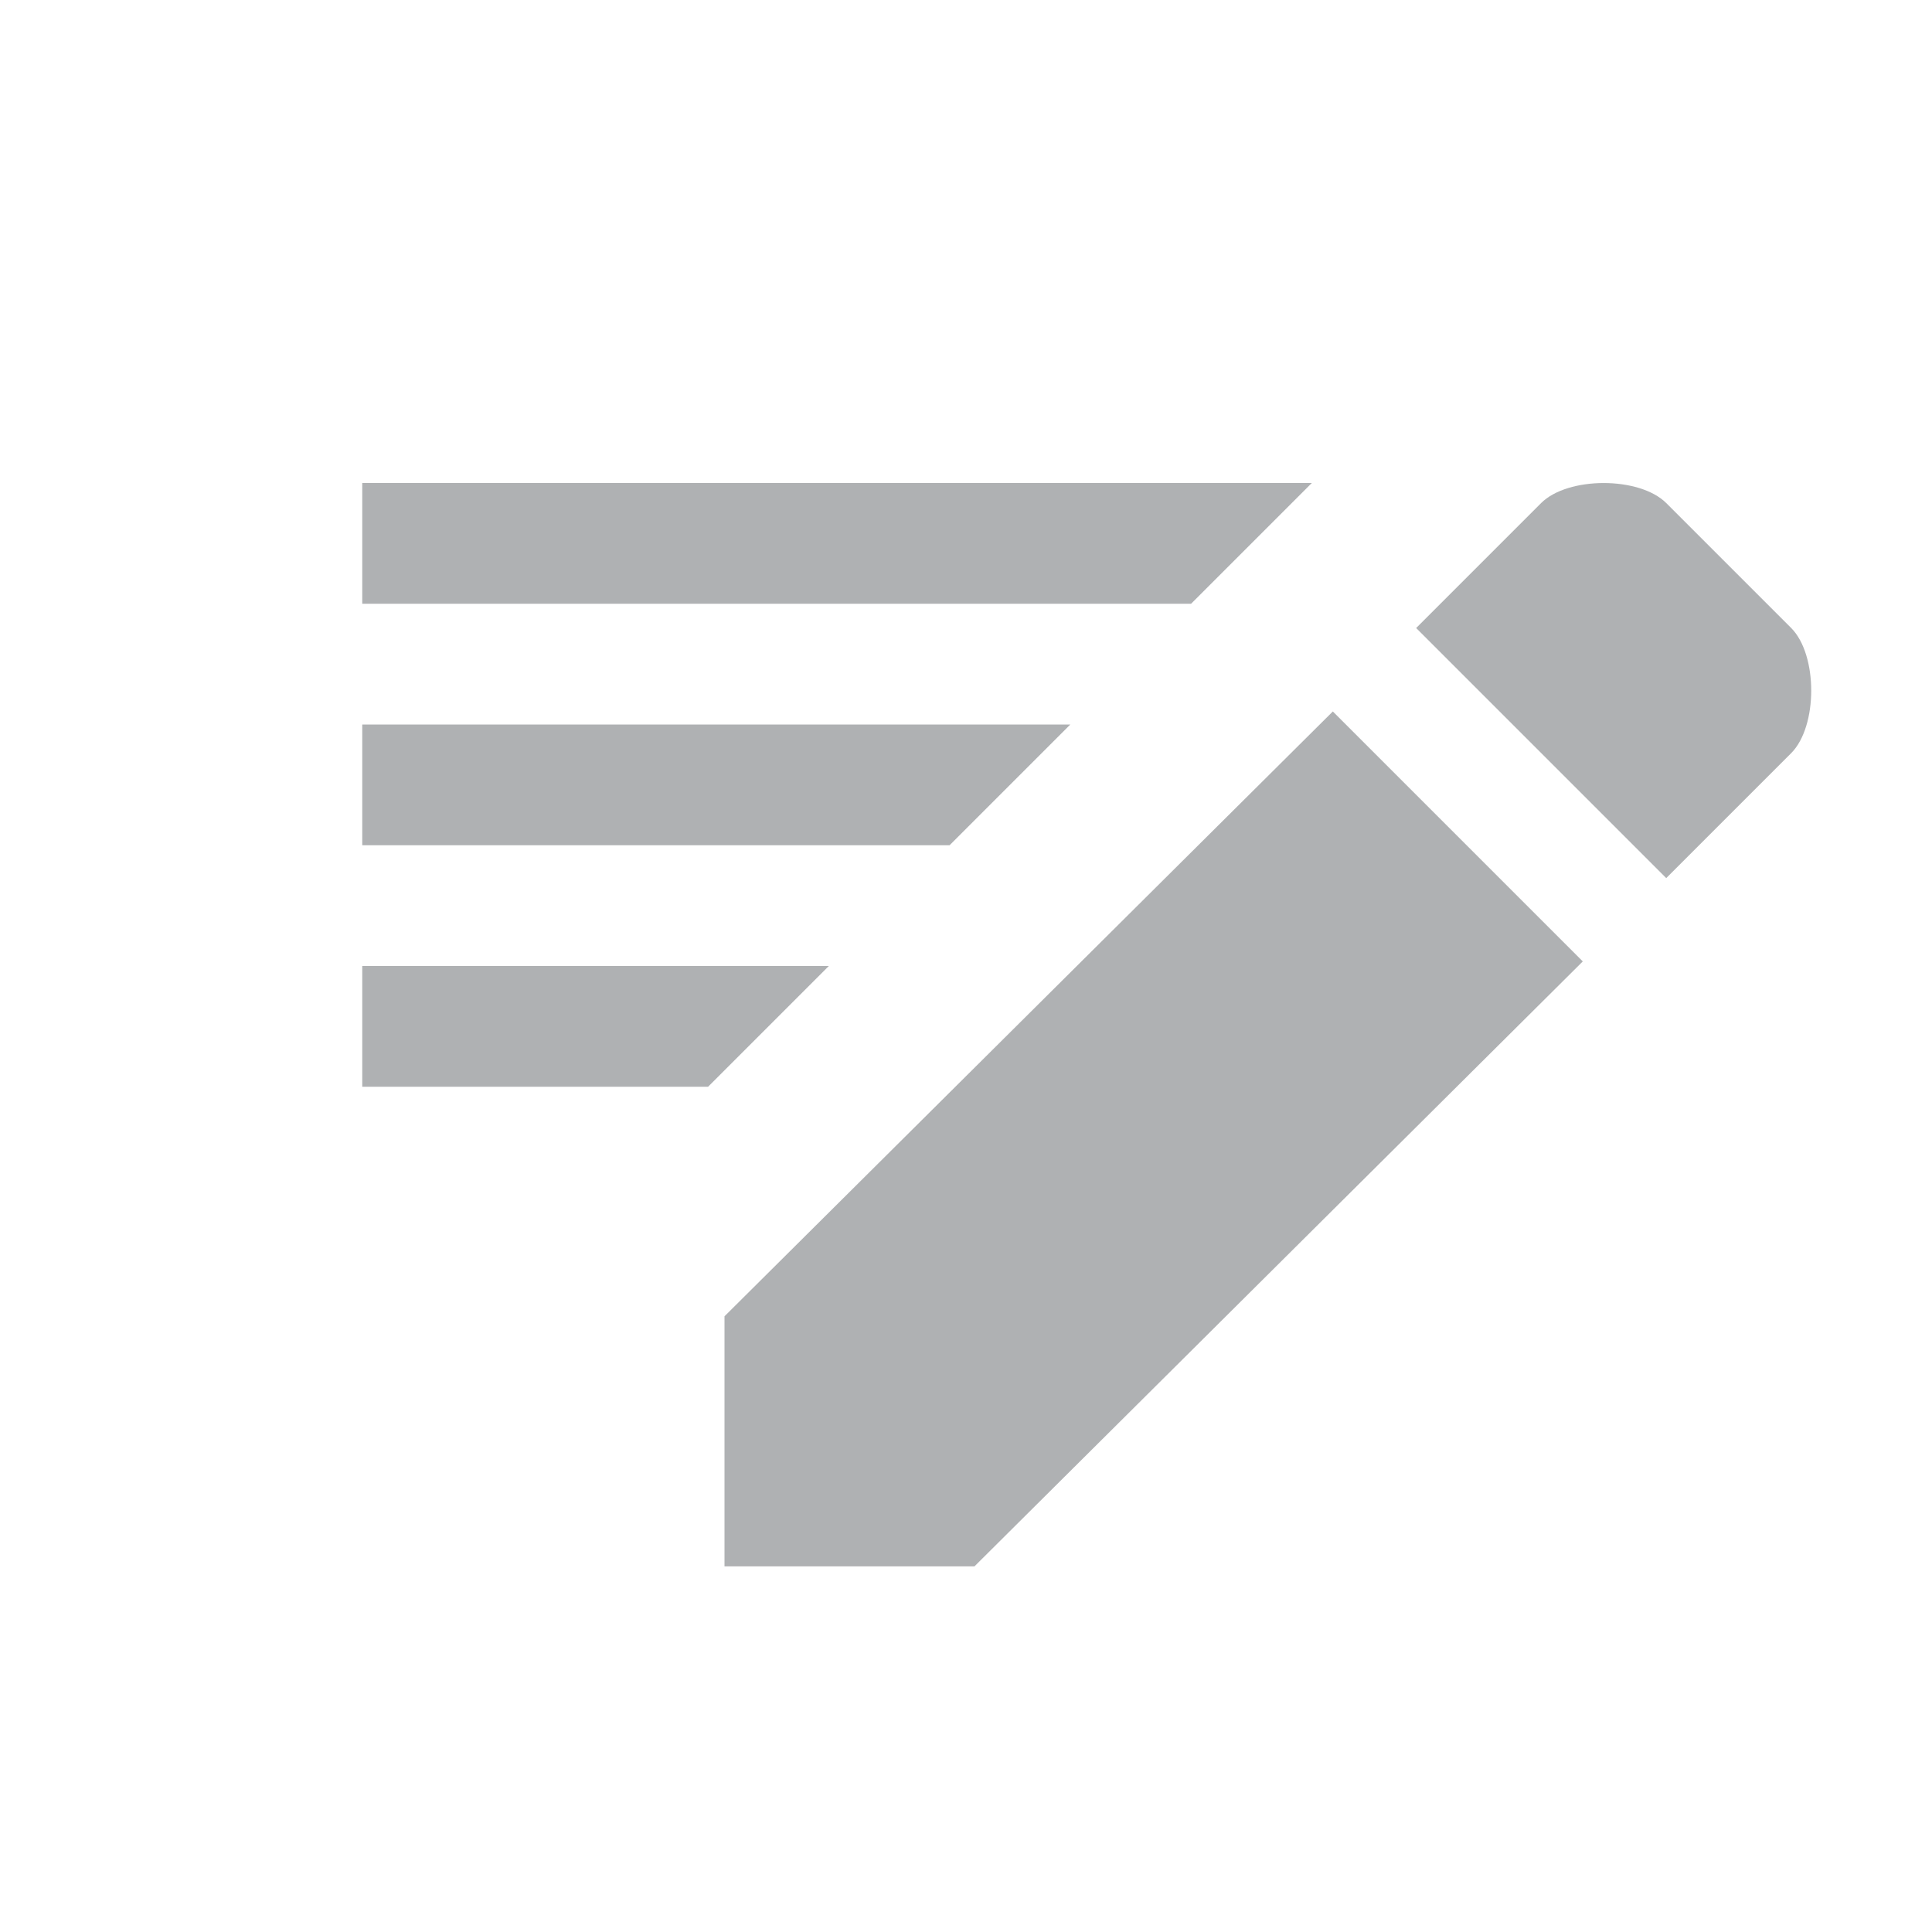 <svg xmlns="http://www.w3.org/2000/svg" width="16" height="16" viewBox="0 0 16 16">
  <g fill="none" fill-rule="evenodd">
    <path fill="#AFB1B3"
          d="M13.108 7.962L11.038 5.892 6 10.901 6 12.972 8.07 12.972 13.108 7.962zM14.834 6.237C15.055 6.015 15.055 5.423 14.834 5.201L13.799 4.166C13.577 3.945 12.985 3.945 12.763 4.166L11.728 5.201 13.799 7.272 14.834 6.237zM8.864 6L7.864 7 3 7 3 6 8.864 6zM10.864 4L9.864 5 3 5 3 4 10.864 4zM6.864 8L5.864 9 3 9 3 8 6.864 8z"/>
  </g>
</svg>
